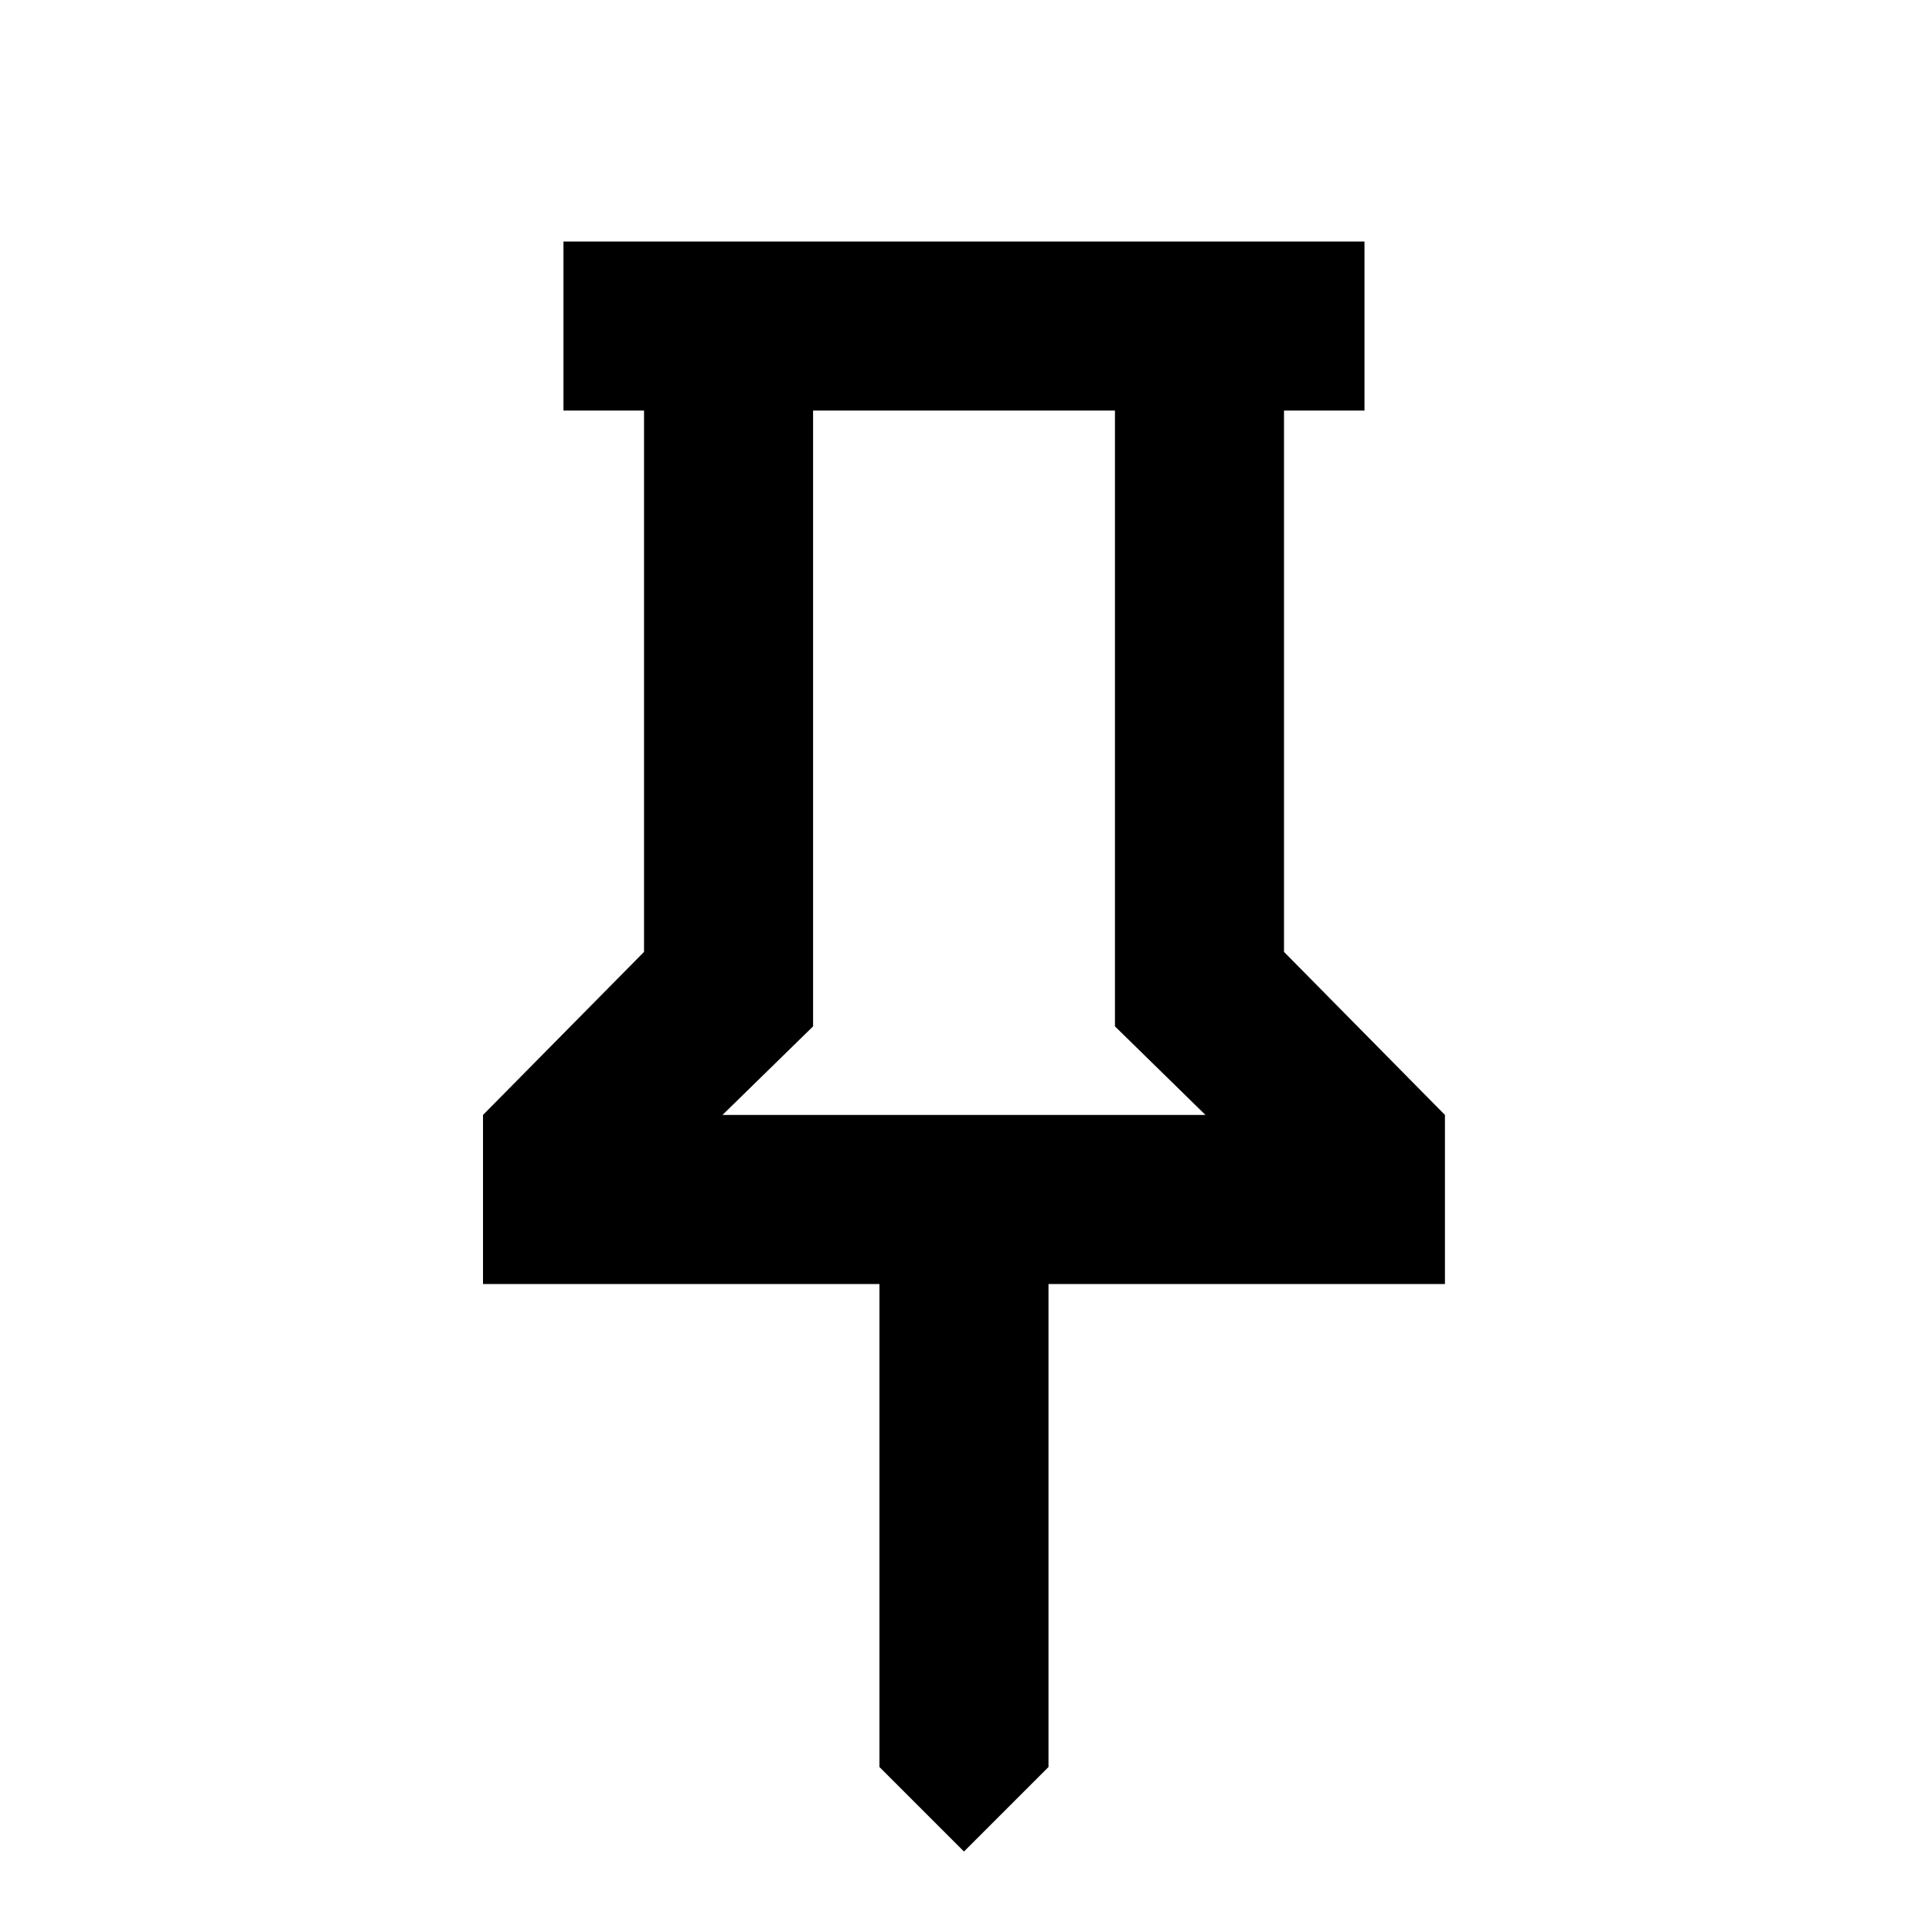 <svg xmlns="http://www.w3.org/2000/svg" height="20" width="20"><path d="m13.292 9.854 1.666 1.688v1.75h-4.104v5l-.875.875-.875-.875v-5H5v-1.75l1.667-1.688V4.25h-.834V2.5h8.292v1.75h-.833Zm-5.813 1.688h5l-.937-.917V4.25H8.417v6.375Zm2.5 0Z"/></svg>